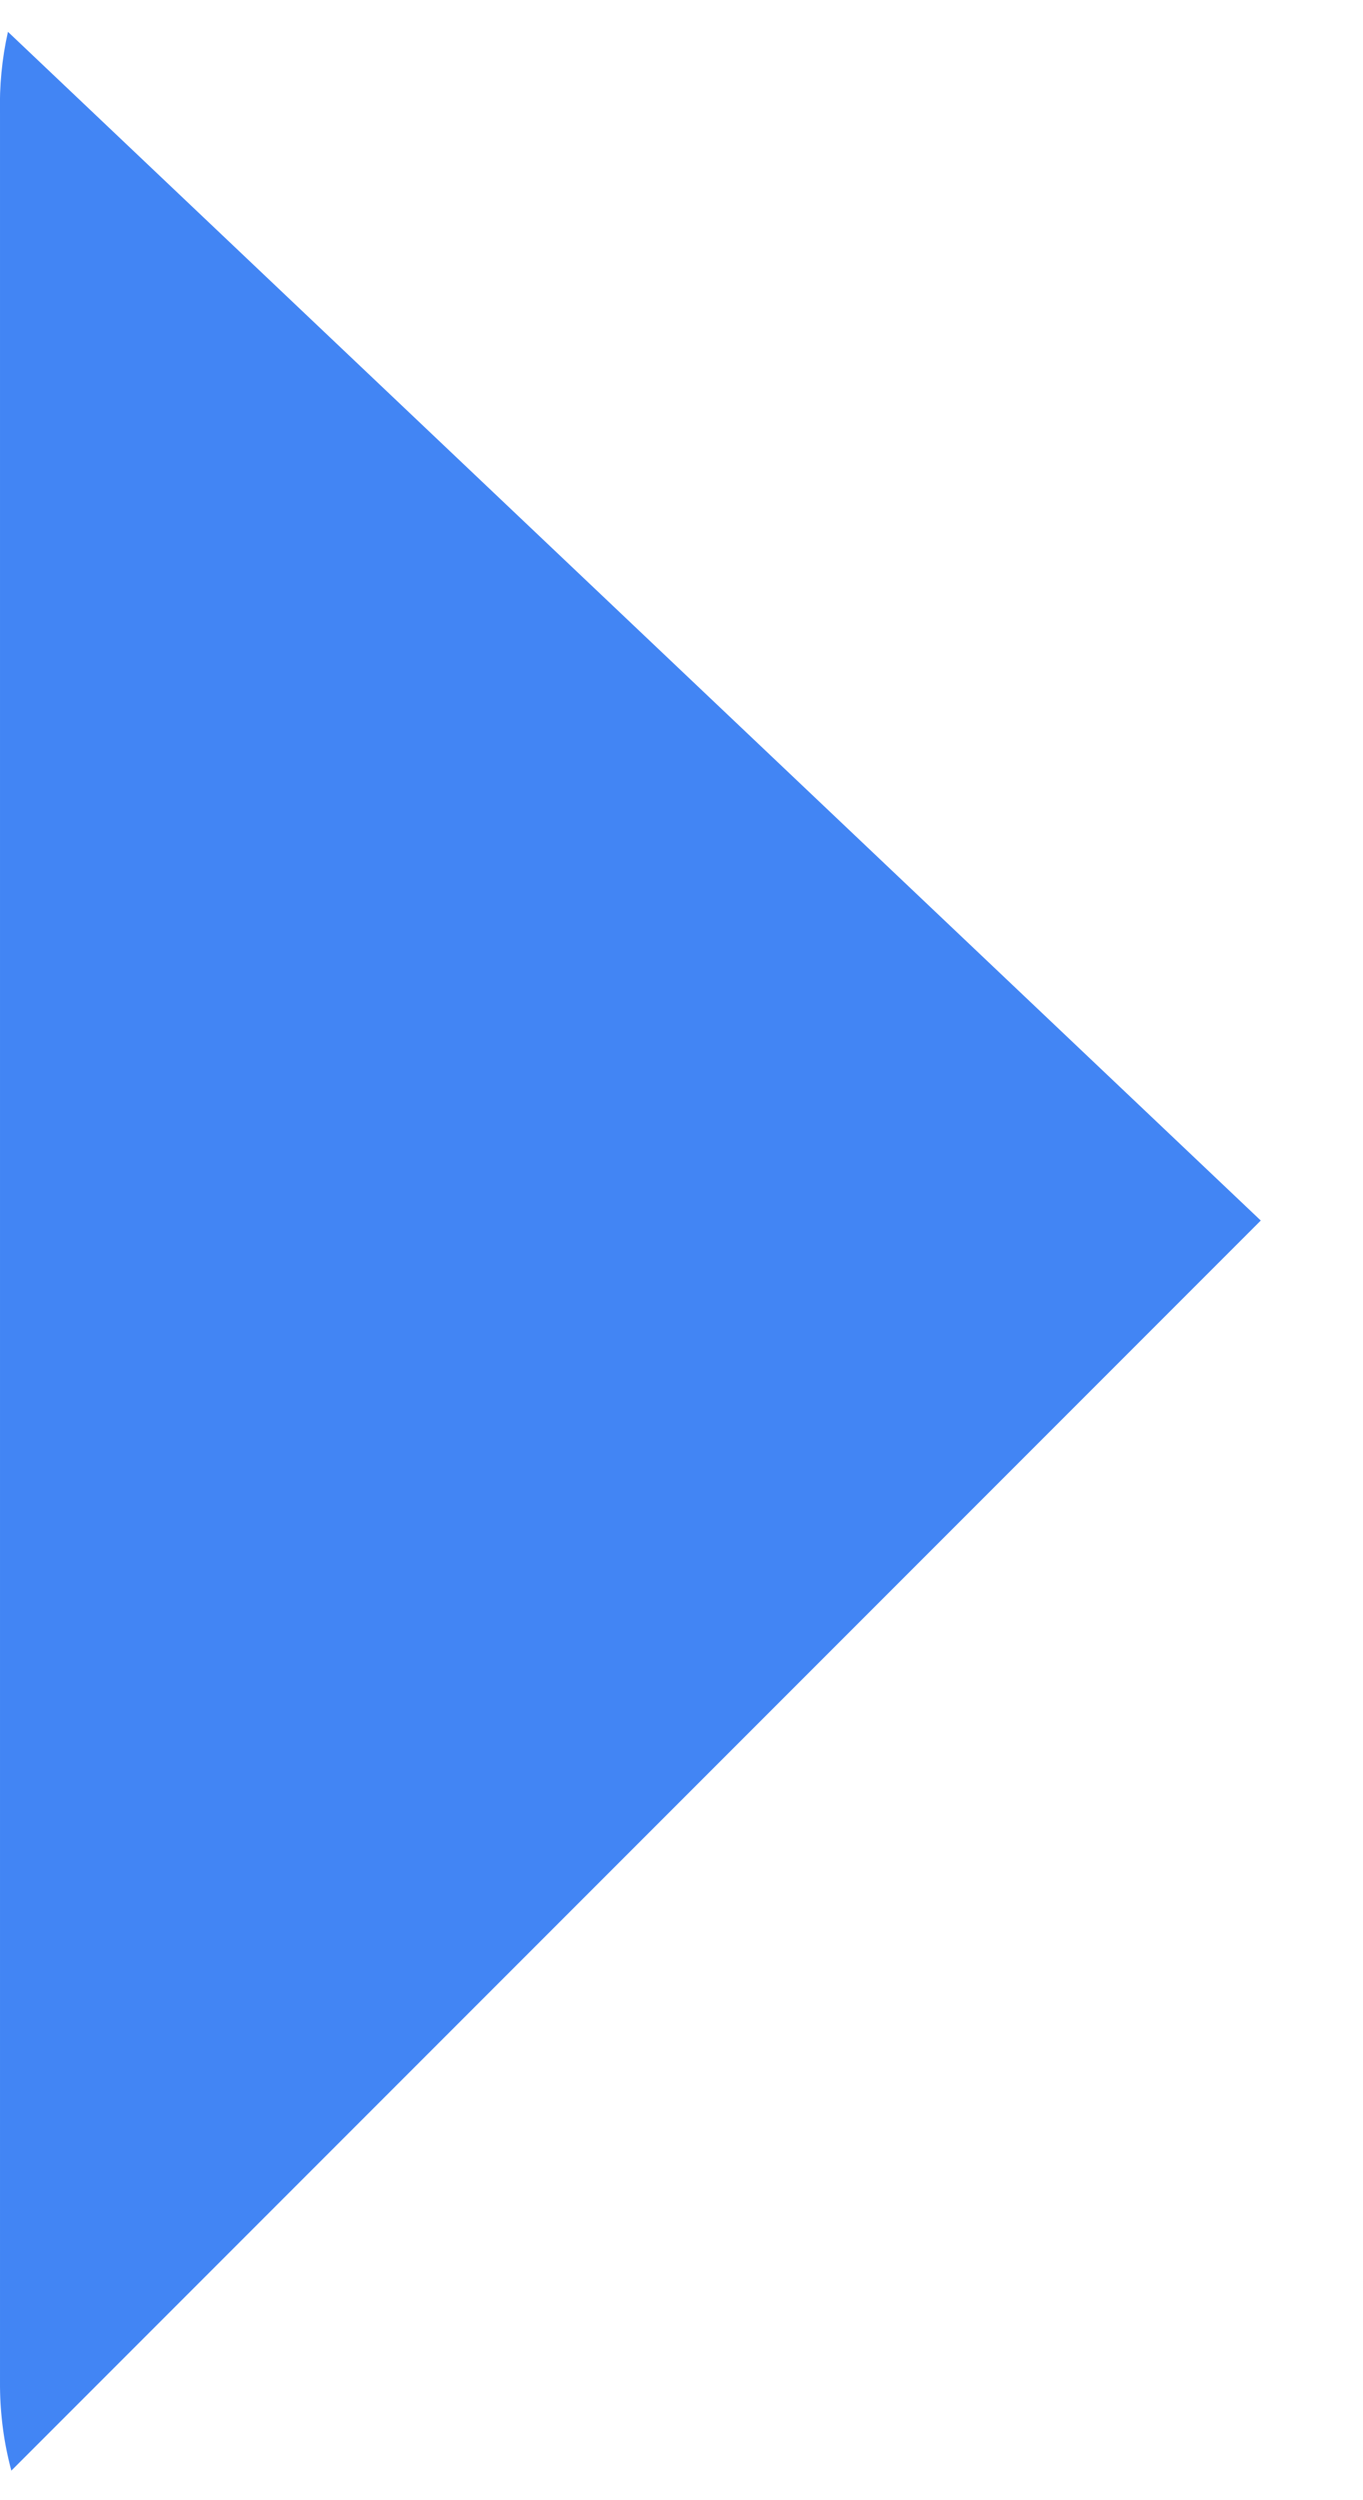 <svg width="12" height="22" viewBox="0 0 12 22" fill="none" xmlns="http://www.w3.org/2000/svg">
<path d="M0.07 0.28C0.017 0.516 -0.006 0.758 4.95699e-05 1V21C0.002 21.25 0.035 21.499 0.1 21.74L11.1 10.74L0.07 0.28Z" fill="#4285F4"/>
</svg>
